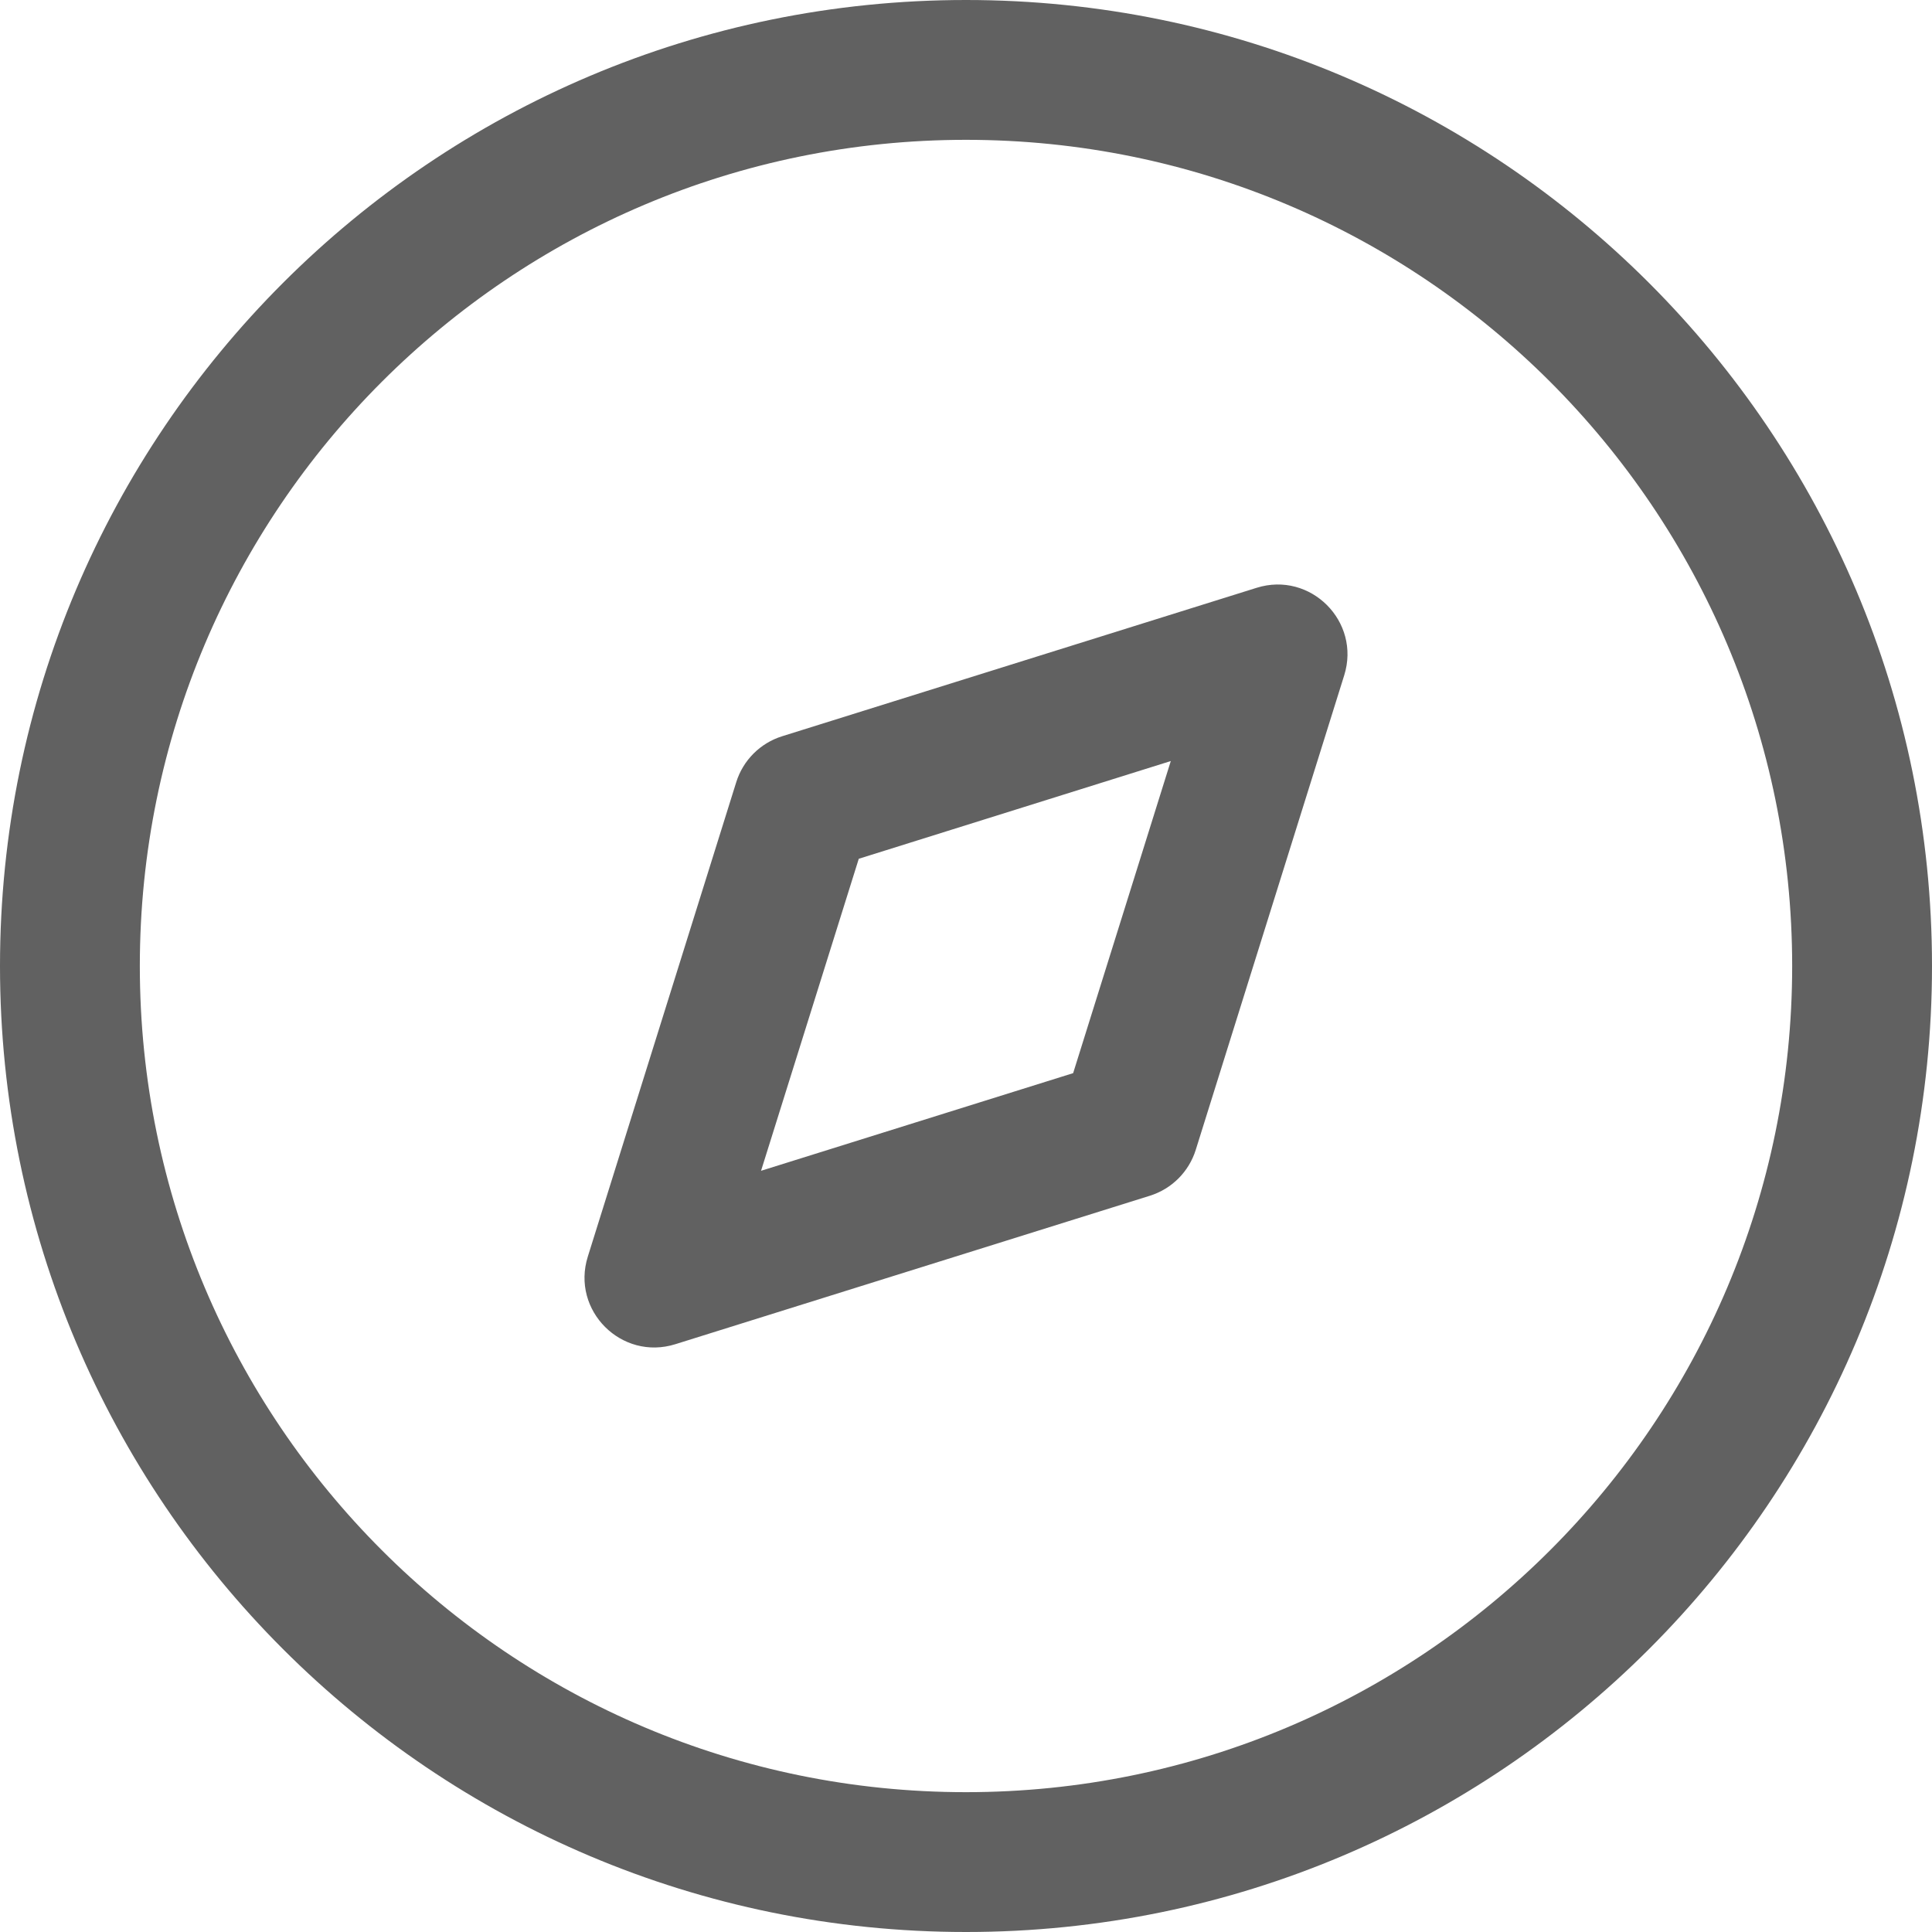 <svg width="24" height="24" viewBox="0 0 24 24" fill="none" xmlns="http://www.w3.org/2000/svg">
<path d="M12 0C18.627 0 24 5.373 24 12C24 18.627 18.627 24 12 24C5.373 24 0 18.627 0 12C0 5.373 5.373 0 12 0ZM12 1.737C6.332 1.737 1.737 6.332 1.737 12C1.737 17.668 6.332 22.263 12 22.263C17.668 22.263 22.263 17.668 22.263 12C22.263 6.332 17.668 1.737 12 1.737ZM15.61 7.302C16.279 7.092 16.908 7.721 16.698 8.39L14.854 14.284C14.769 14.556 14.556 14.769 14.284 14.854L8.39 16.698C7.721 16.908 7.092 16.279 7.302 15.61L9.146 9.716C9.231 9.444 9.444 9.231 9.716 9.146L15.61 7.302ZM14.544 9.454L10.668 10.668L9.454 14.544L13.331 13.331L14.544 9.454Z" fill="#616161"/>
</svg>
